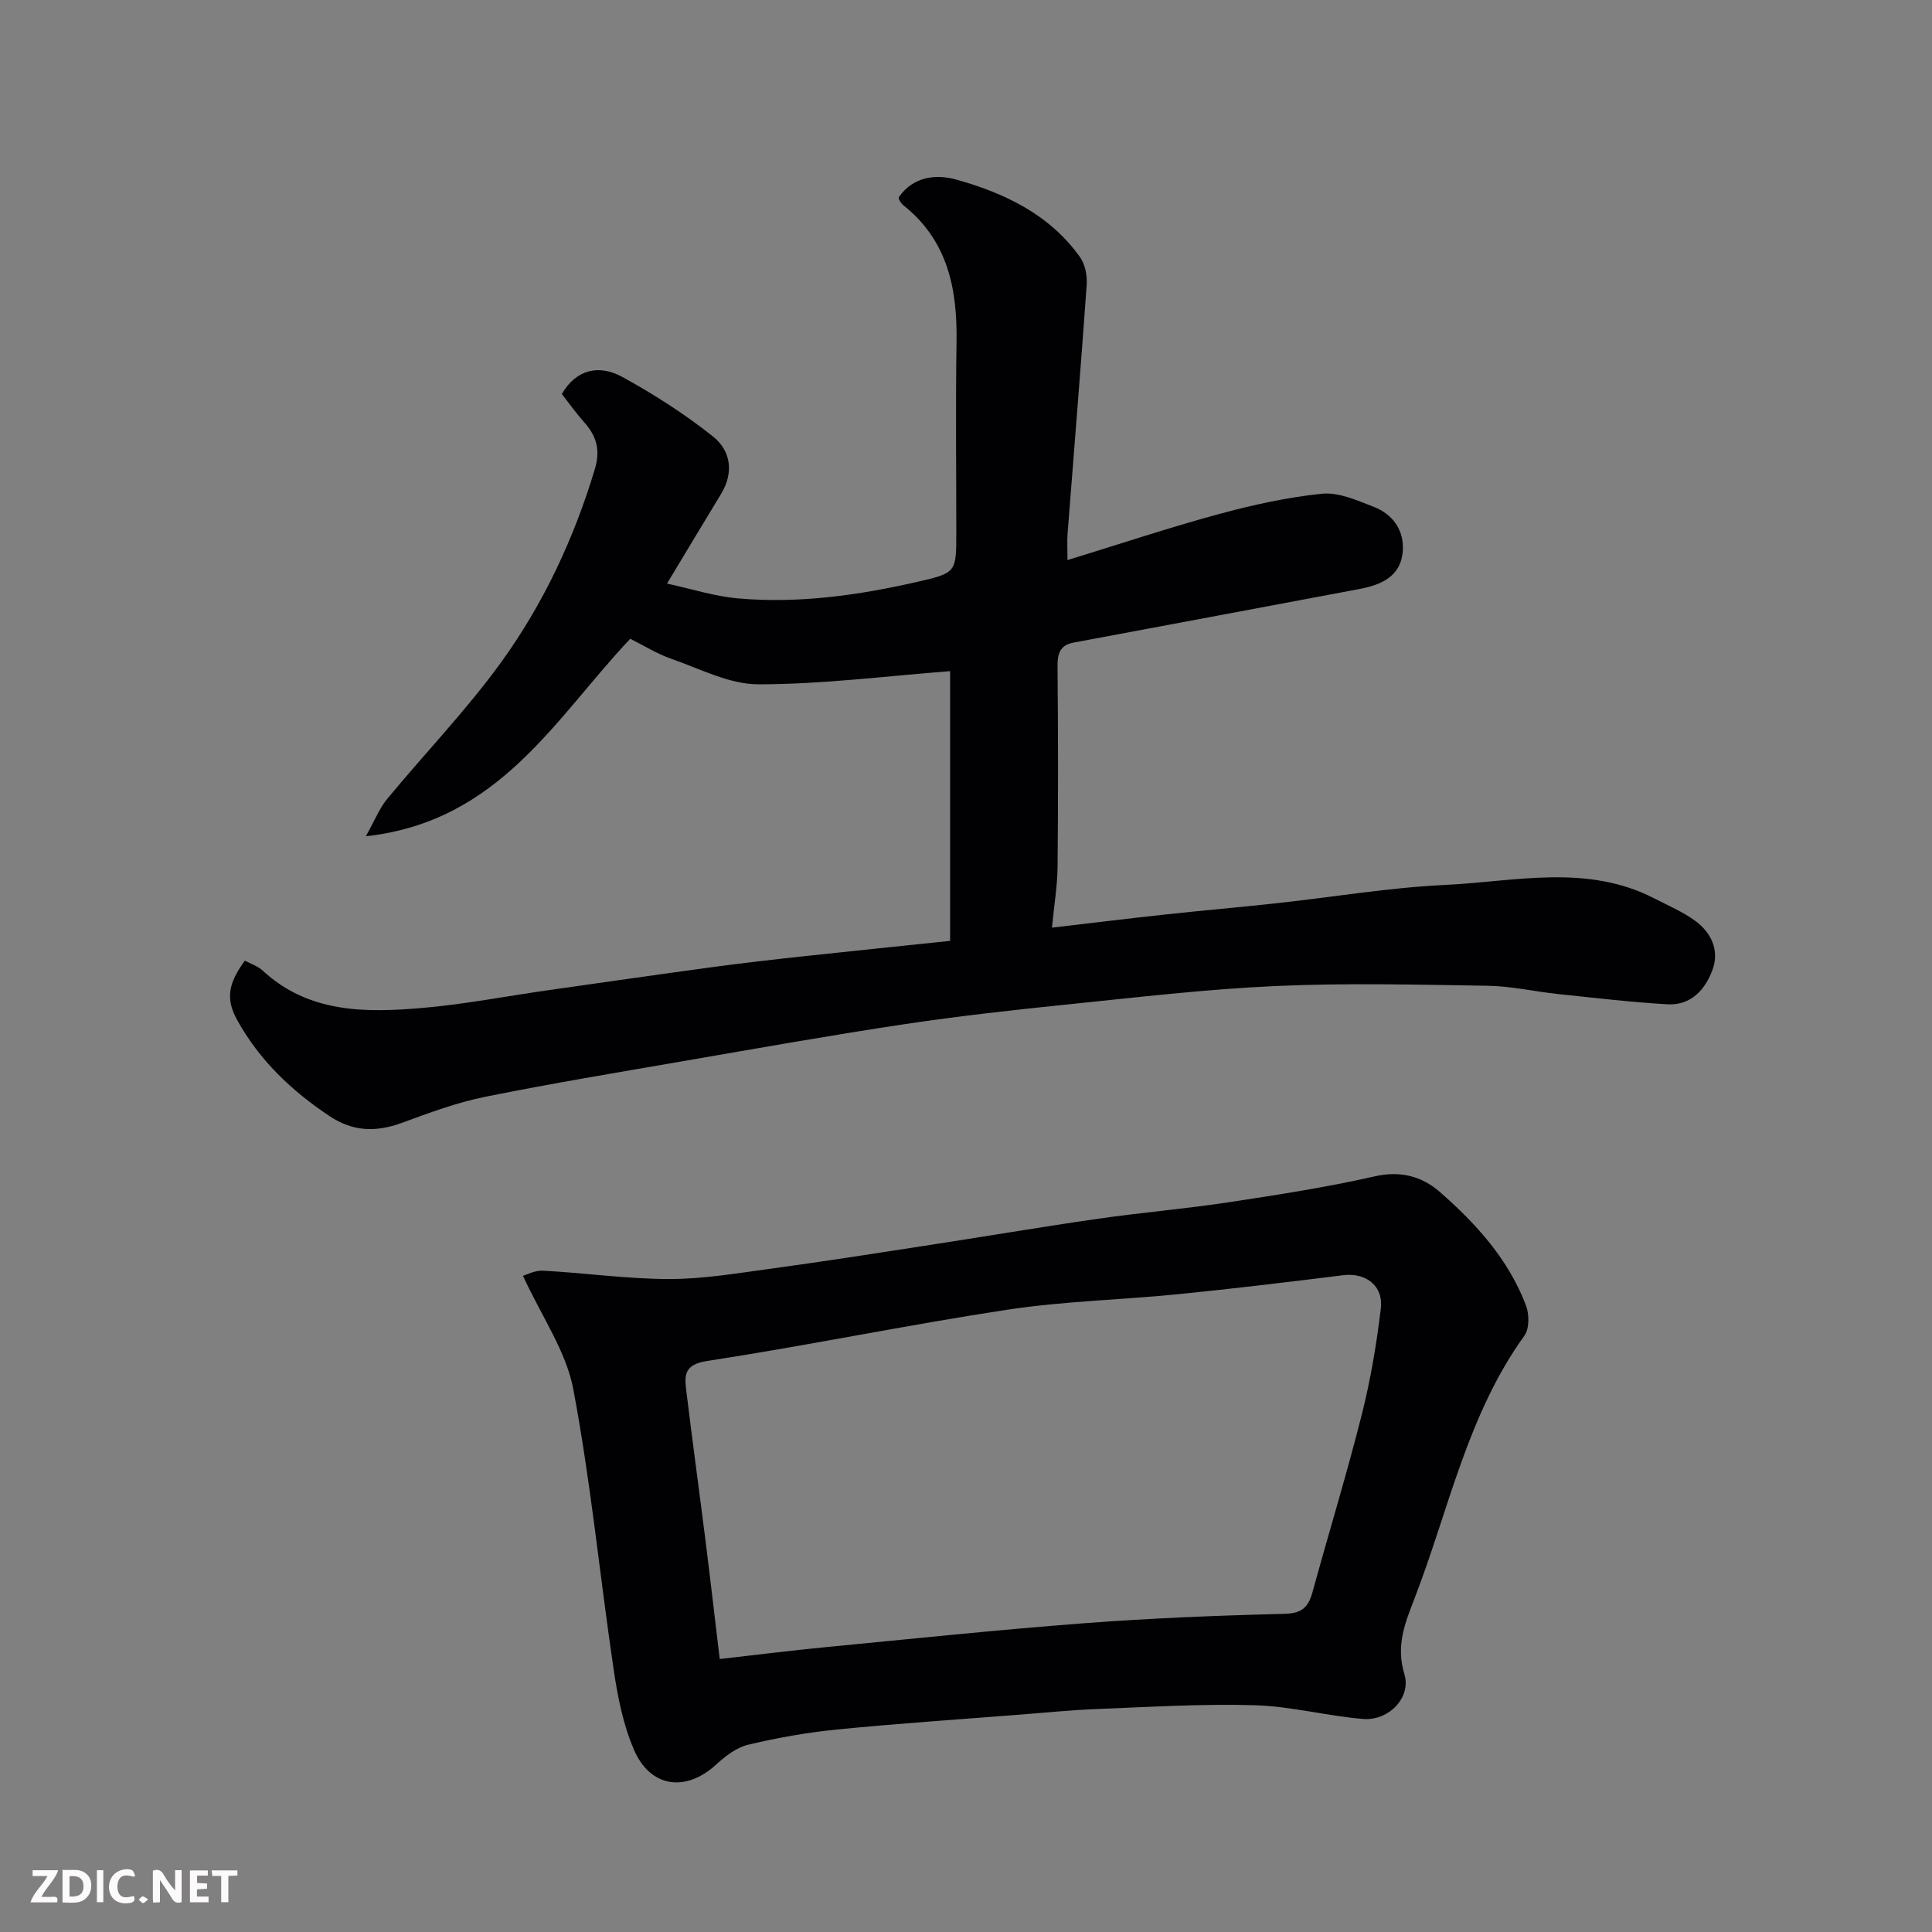 <svg enable-background="new 0 0 400 400" viewBox="0 0 400 400" xmlns="http://www.w3.org/2000/svg"><rect x="0" y="0" width="400" height="400" fill="#808080" stroke="none"/><path d="m217.8 192.06c8.38-.98 15.98-1.92 23.6-2.74 7.67-.83 15.37-1.49 23.04-2.33 11.57-1.26 23.1-3.22 34.7-3.77 14.51-.69 29.36-4.44 43.4 2.8 2.89 1.49 5.94 2.79 8.53 4.7 3.26 2.41 4.92 6.08 3.52 9.98-1.49 4.13-4.47 7.52-9.38 7.23-7.54-.44-15.05-1.33-22.57-2.12-4.88-.51-9.74-1.64-14.63-1.72-14.66-.23-29.35-.6-43.98.06-14.43.65-28.82 2.36-43.2 3.83-11.24 1.15-22.49 2.4-33.66 4.08-15.17 2.28-30.28 4.97-45.39 7.58-13.82 2.39-27.67 4.68-41.42 7.46-5.86 1.19-11.56 3.33-17.21 5.39-5.29 1.93-10.04 1.83-14.89-1.39-7.89-5.25-14.57-11.6-19.16-19.92-2.42-4.38-1.85-7.59 1.6-12.29 1.2.65 2.66 1.11 3.67 2.05 9.55 8.83 21.27 8.75 33 7.75 8.78-.75 17.48-2.45 26.21-3.69 11.33-1.61 22.66-3.24 34-4.78 6.17-.83 12.37-1.54 18.56-2.21 10.1-1.1 20.21-2.12 30.57-3.21 0-18.91 0-37.67 0-55.85-13.27 1.02-26.48 2.73-39.69 2.73-6.03 0-12.12-3.23-18.08-5.3-2.91-1.01-5.59-2.7-8.45-4.13-15.45 16.3-26.99 37.84-54.75 40.89 1.85-3.29 2.8-5.76 4.39-7.69 7.85-9.51 16.47-18.44 23.67-28.4 8.71-12.06 15.01-25.51 19.34-39.87 1.22-4.05.36-6.9-2.22-9.79-1.64-1.83-3.06-3.85-4.6-5.82 3.04-5.2 7.77-6.14 12.56-3.51 6.52 3.58 12.87 7.65 18.69 12.27 3.71 2.93 4.44 7.45 1.72 11.93-3.63 5.97-7.22 11.97-11.19 18.56 4.82 1.04 9.75 2.64 14.78 3.08 12.57 1.09 24.98-.66 37.23-3.48 7.91-1.82 7.88-1.94 7.88-10.25 0-13.16-.15-26.33.05-39.49.17-10.98-1.87-20.94-11.03-28.2-.38-.3-.62-.77-.89-1.18-.08-.12-.01-.32-.01-.5 3.02-4.33 7.78-4.77 11.92-3.61 9.98 2.8 19.3 7.23 25.57 16.04 1.07 1.5 1.52 3.84 1.39 5.72-1.22 17.23-2.64 34.45-3.97 51.68-.1 1.31-.01 2.63-.01 5.33 10.88-3.34 20.98-6.71 31.24-9.5 7.04-1.91 14.24-3.51 21.48-4.24 3.45-.34 7.25 1.38 10.68 2.71 3.91 1.52 6.28 4.77 6.03 9.02-.32 5.38-4.46 7.15-9.04 8.01-19.7 3.72-39.42 7.39-59.13 11.08-2.85.53-3.35 2.33-3.32 5 .13 13.83.14 27.66.01 41.49-.05 3.91-.71 7.81-1.16 12.53z" fill="#010103"/><path d="m108.28 264.15c.64-.18 2.43-1.16 4.17-1.07 8.71.47 17.4 1.72 26.1 1.73 7.01.01 14.05-1.2 21.03-2.14 10.52-1.43 21.02-3.07 31.52-4.69 12.11-1.86 24.19-3.91 36.31-5.66 8.92-1.29 17.91-2.03 26.82-3.38 10.16-1.54 20.34-3.11 30.35-5.38 5.44-1.24 9.85-.01 13.63 3.31 7.47 6.55 14.12 13.91 17.72 23.39.7 1.84.73 4.83-.32 6.28-11.81 16.37-15.64 36-22.71 54.3-1.99 5.16-3.94 9.83-2.14 15.76 1.48 4.9-3.29 9.74-8.58 9.29-7.48-.63-14.89-2.62-22.36-2.84-10.79-.32-21.61.35-32.41.77-5.43.21-10.85.75-16.27 1.18-12.63.99-25.28 1.83-37.89 3.08-6.16.61-12.31 1.71-18.33 3.14-2.4.57-4.72 2.33-6.6 4.07-6.26 5.78-13.63 4.9-17.05-2.99-2.22-5.13-3.36-10.86-4.19-16.44-2.88-19.41-4.75-39-8.39-58.26-1.47-7.82-6.52-14.97-10.41-23.45zm40.73 79.33c7.88-.89 14.87-1.77 21.89-2.45 17.82-1.72 35.62-3.59 53.47-4.95 13.83-1.05 27.71-1.61 41.57-1.95 3.6-.09 4.94-1.38 5.79-4.47 3.36-12.23 7.07-24.36 10.18-36.65 1.83-7.24 3.09-14.67 3.97-22.08.57-4.79-3.16-7.49-7.81-6.91-11.37 1.42-22.75 2.79-34.15 3.93-11.77 1.18-23.67 1.43-35.35 3.21-20.79 3.16-41.4 7.43-62.19 10.62-4.99.77-4.64 3.22-4.26 6.4 1.22 10.06 2.6 20.11 3.87 30.17 1.02 8.09 1.95 16.19 3.02 25.13z" fill="#010103"/><g fill="#fcfafa"><path d="m37.59 393.81c-.92.31-1.52.05-2-.78-.7-1.2-1.52-2.34-2.47-3.78v4.59c-.55.03-.95.05-1.41.07-.03-.37-.06-.64-.06-.91 0-1.91 0-3.81 0-5.7 1.13-.41 1.77-.03 2.29.91.62 1.11 1.38 2.14 2.31 3.19v-4.2h1.35v6.61z"/><path d="m12.94 393.88v-6.75c1.9.19 3.93-.54 5.37 1.29.8 1.01.78 2.88.03 3.97-1.37 1.97-3.4 1.51-5.4 1.49m1.45-1.22c2.04.12 2.92-.58 2.89-2.21-.03-1.51-.98-2.19-2.89-2z"/><path d="m11.81 393.87h-5.49c.68-2.18 2.47-3.48 3.51-5.45h-3.08v-1.21h5.29c-.71 2.13-2.44 3.48-3.47 5.51.86 0 1.63.04 2.39-.01.79-.05 1.14.21.85 1.16"/><path d="m39.33 393.86v-6.61h3.7v1.07h-2.22v1.52c.68.04 1.34.09 2.07.13v1.07c-.72.05-1.38.09-2.1.14v1.48h2.4v1.19h-3.84z"/><path d="m27.71 388.56c-1.15-.3-2.46-.61-3.1.64-.37.73-.41 1.93-.06 2.67.63 1.35 1.99.93 3.17.68.35.94-.01 1.32-.93 1.46-1.62.25-3.05-.27-3.76-1.48-.73-1.24-.6-3.03.31-4.17.88-1.11 2.71-1.7 4-1.16.32.13.44.74.65 1.12-.1.08-.19.16-.28.24"/><path d="m49.15 387.24v1.07c-.59.02-1.17.05-1.87.08v5.44h-1.48v-5.44h-1.85c-.05-.4-.08-.73-.13-1.15z"/><path d="m20.06 387.21h1.33v6.62h-1.33z"/><path d="m30.68 393.25c-.49.38-.8.79-1.05.76-.32-.05-.6-.45-.9-.7.26-.24.51-.64.8-.67.29-.04.62.3 1.15.61"/></g></svg>